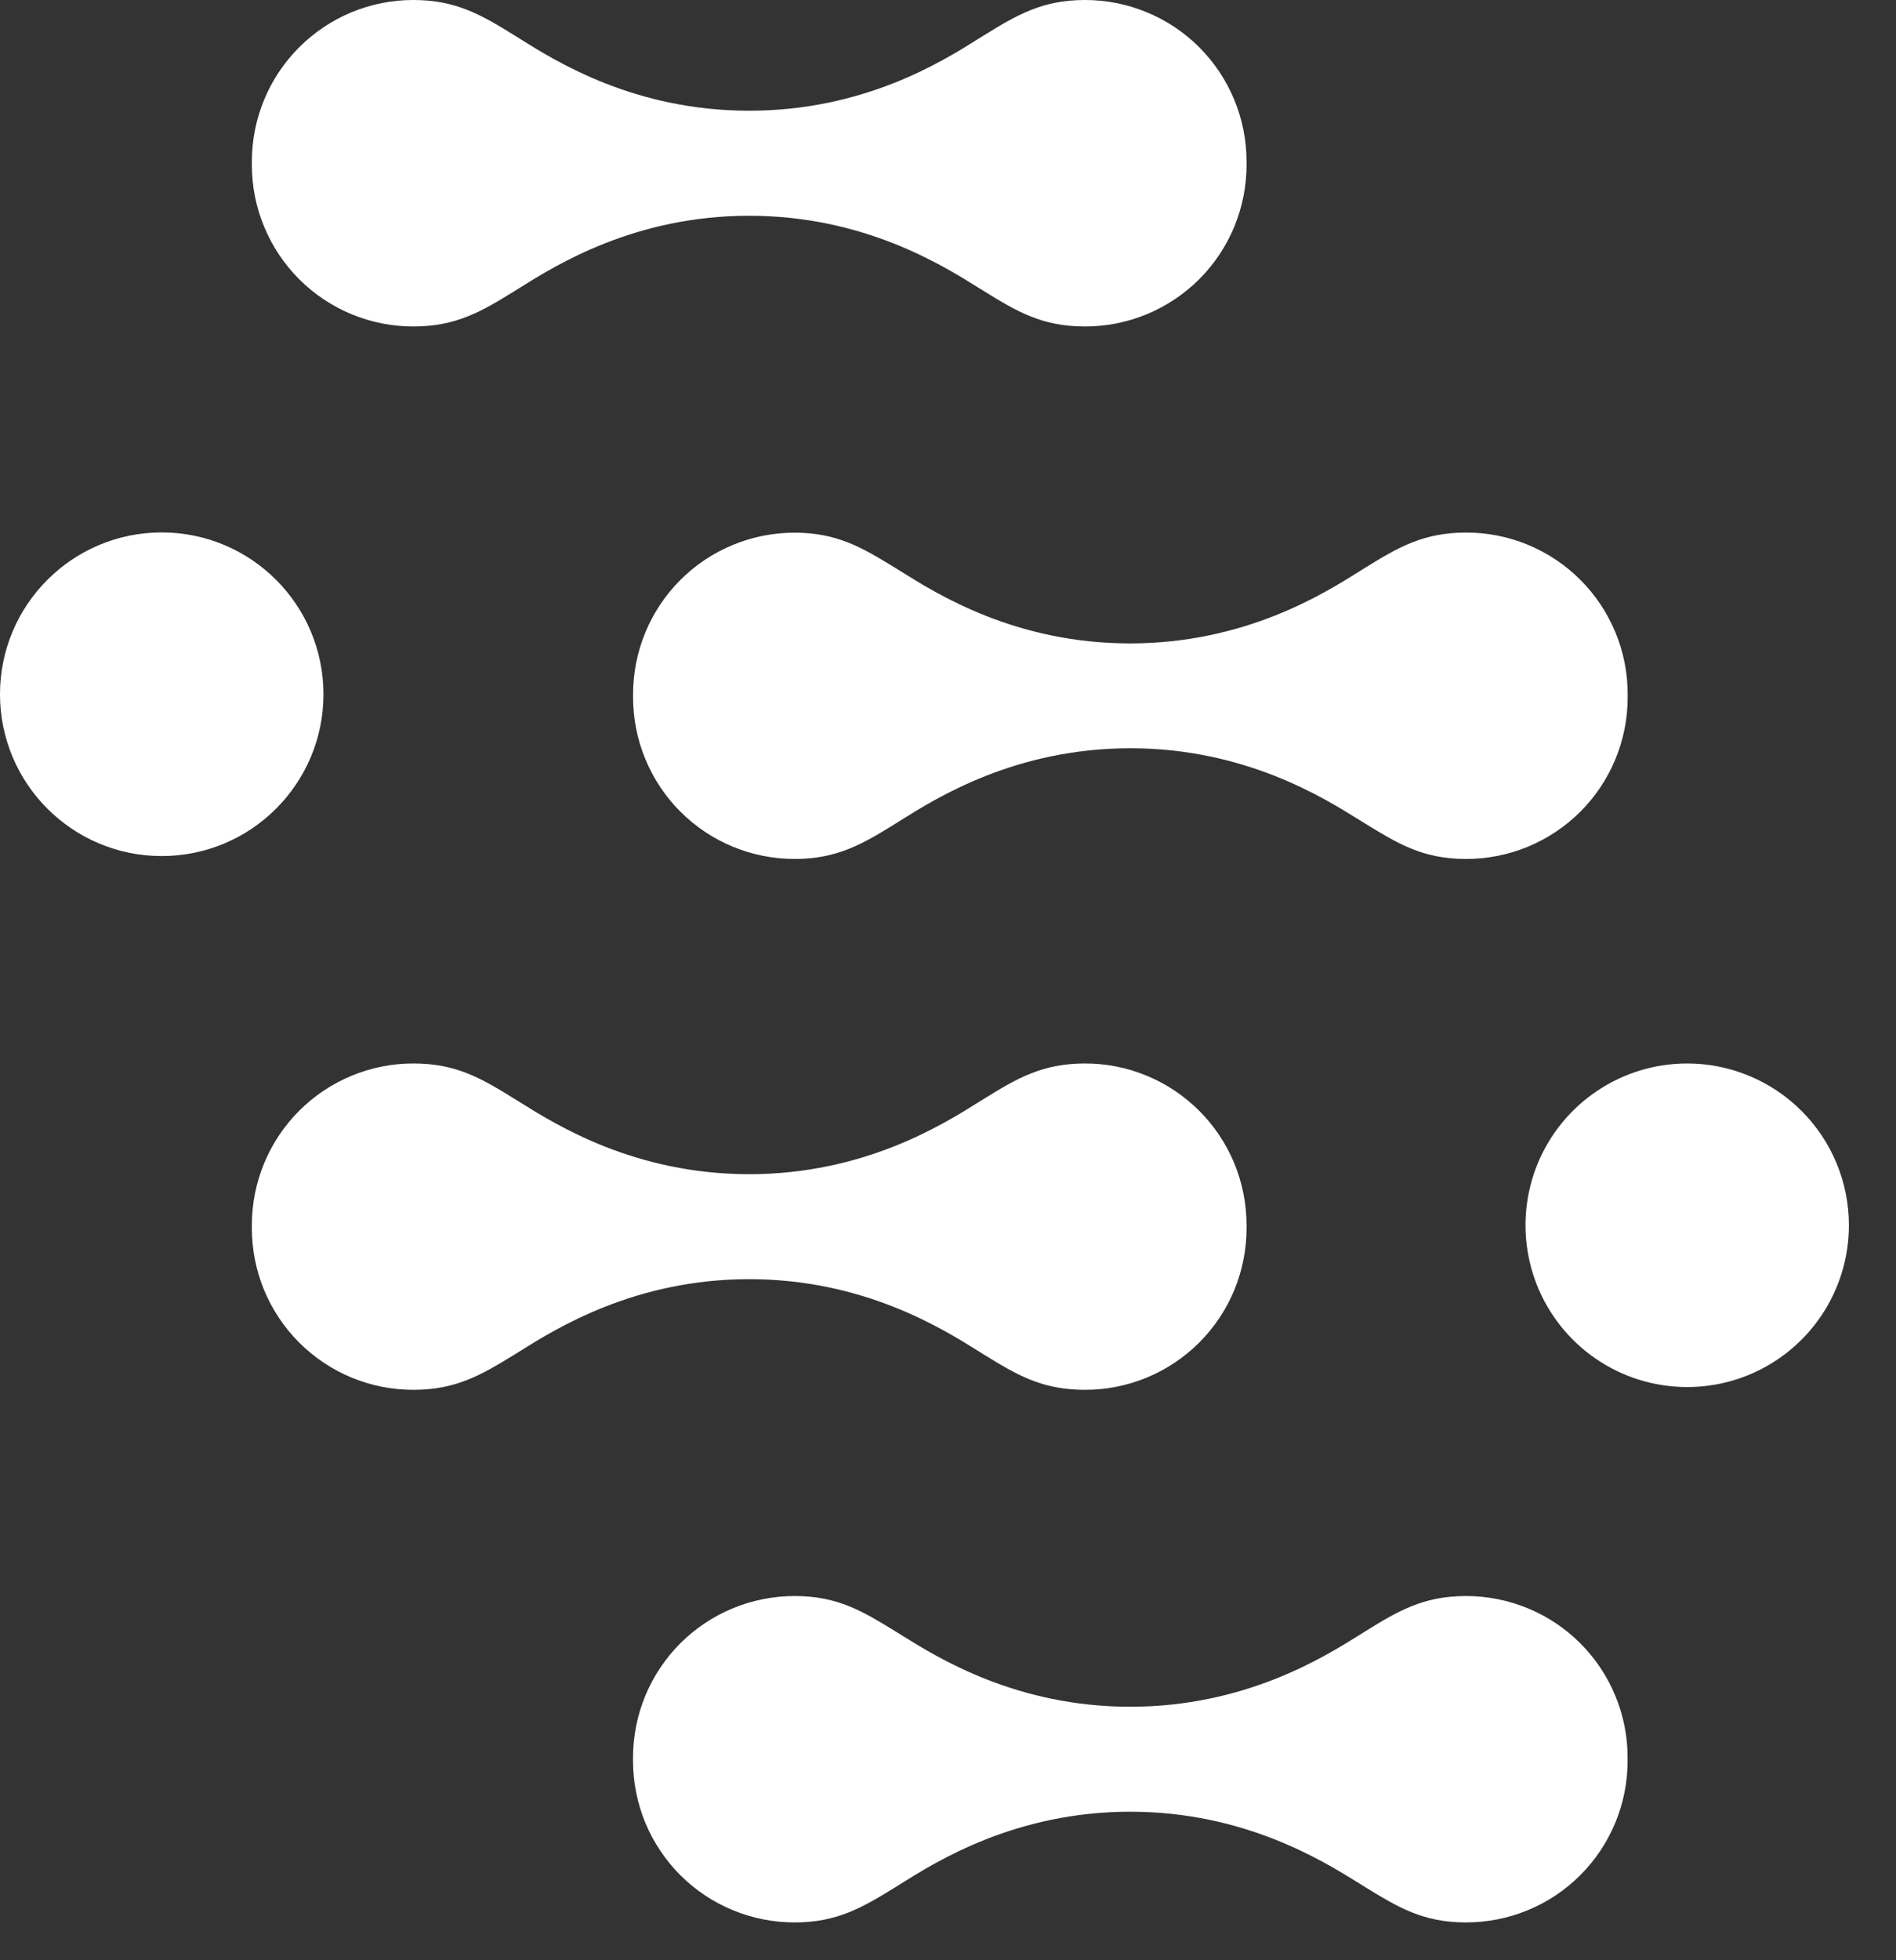 <svg width="30" height="31" viewBox="0 0 30 31" fill="none" xmlns="http://www.w3.org/2000/svg">
<rect x="0" y="0" width="30" height="31" fill="#333333" stroke="none"/>
<path fill-rule="evenodd" clip-rule="evenodd" d="M15.572 0.557C16.084 0.241 16.488 4.0704e-06 17.165 4.0704e-06C17.501 -0.001 17.834 0.065 18.145 0.194C18.456 0.322 18.738 0.51 18.976 0.748C19.213 0.986 19.402 1.268 19.53 1.579C19.659 1.89 19.724 2.223 19.724 2.559V2.606C19.724 2.942 19.658 3.275 19.53 3.585C19.401 3.896 19.213 4.178 18.975 4.416C18.737 4.653 18.455 4.841 18.144 4.97C17.834 5.098 17.501 5.164 17.165 5.163C16.483 5.163 16.085 4.922 15.572 4.606L15.518 4.572L15.472 4.544L15.472 4.544C14.903 4.189 13.661 3.412 11.854 3.412C10.044 3.412 8.799 4.192 8.233 4.546C8.198 4.568 8.166 4.588 8.137 4.606C7.625 4.922 7.221 5.163 6.544 5.163C6.208 5.164 5.875 5.098 5.564 4.97C5.253 4.841 4.971 4.653 4.733 4.415C4.496 4.177 4.307 3.895 4.179 3.584C4.05 3.274 3.985 2.941 3.985 2.604V2.557C3.985 2.221 4.051 1.888 4.179 1.578C4.308 1.267 4.496 0.985 4.734 0.748C4.972 0.51 5.254 0.322 5.564 0.193C5.875 0.065 6.208 -0.001 6.544 4.0704e-06C7.221 4.0704e-06 7.624 0.241 8.137 0.557C8.168 0.577 8.203 0.598 8.24 0.621L8.24 0.622C8.81 0.978 10.046 1.751 11.854 1.751C13.667 1.751 14.906 0.975 15.472 0.619C15.508 0.597 15.541 0.576 15.572 0.557ZM21.602 8.978C22.113 8.662 22.518 8.422 23.195 8.422C23.531 8.421 23.864 8.487 24.175 8.615C24.486 8.744 24.768 8.932 25.006 9.17C25.243 9.407 25.432 9.689 25.56 10C25.689 10.31 25.755 10.643 25.754 10.979V11.025C25.755 11.361 25.689 11.694 25.561 12.004C25.433 12.315 25.244 12.597 25.007 12.835C24.769 13.073 24.487 13.261 24.176 13.39C23.866 13.518 23.533 13.584 23.197 13.584C22.515 13.584 22.119 13.342 21.604 13.026C21.573 13.007 21.54 12.986 21.503 12.964L21.503 12.964L21.502 12.963L21.502 12.963C20.931 12.607 19.688 11.833 17.885 11.833C16.071 11.833 14.822 12.616 14.259 12.969C14.226 12.99 14.196 13.009 14.168 13.026C13.657 13.342 13.252 13.584 12.575 13.584C12.238 13.584 11.906 13.518 11.595 13.39C11.284 13.261 11.002 13.073 10.765 12.835C10.527 12.597 10.339 12.315 10.211 12.004C10.082 11.694 10.017 11.361 10.017 11.025V10.979C10.017 10.644 10.083 10.312 10.211 10.002C10.339 9.692 10.527 9.41 10.764 9.173C11.001 8.935 11.283 8.747 11.593 8.619C11.902 8.49 12.235 8.424 12.57 8.424C13.252 8.424 13.648 8.664 14.163 8.979C14.196 8.999 14.232 9.022 14.271 9.046C14.843 9.404 16.078 10.175 17.88 10.175C19.696 10.175 20.943 9.392 21.507 9.037C21.541 9.016 21.573 8.996 21.602 8.978ZM21.603 25.798C22.113 25.482 22.519 25.24 23.196 25.24C23.532 25.24 23.865 25.306 24.175 25.434C24.486 25.562 24.768 25.751 25.005 25.988C25.243 26.226 25.431 26.508 25.559 26.818C25.688 27.129 25.754 27.462 25.753 27.797V27.845C25.754 28.18 25.688 28.513 25.559 28.824C25.431 29.134 25.243 29.416 25.005 29.654C24.768 29.891 24.486 30.08 24.175 30.208C23.865 30.336 23.532 30.402 23.196 30.402C22.514 30.402 22.118 30.16 21.603 29.845L21.571 29.825L21.501 29.781C20.93 29.426 19.687 28.651 17.884 28.651C16.07 28.651 14.821 29.435 14.258 29.788C14.225 29.808 14.195 29.827 14.167 29.845C13.656 30.16 13.251 30.402 12.574 30.402C12.238 30.402 11.905 30.336 11.595 30.208C11.284 30.08 11.002 29.891 10.764 29.654C10.527 29.416 10.339 29.134 10.21 28.824C10.082 28.513 10.016 28.18 10.016 27.845V27.797C10.016 27.462 10.082 27.129 10.21 26.818C10.339 26.508 10.527 26.226 10.764 25.988C11.002 25.751 11.284 25.562 11.595 25.434C11.905 25.306 12.238 25.24 12.574 25.24C13.255 25.24 13.652 25.482 14.167 25.798C14.198 25.817 14.233 25.839 14.27 25.862C14.841 26.218 16.081 26.991 17.884 26.991C19.699 26.991 20.949 26.207 21.512 25.855L21.552 25.83L21.603 25.798ZM17.165 16.818C16.488 16.818 16.084 17.059 15.572 17.375C15.542 17.393 15.51 17.413 15.476 17.435C14.91 17.789 13.665 18.569 11.854 18.569C10.048 18.569 8.805 17.792 8.237 17.437C8.201 17.415 8.168 17.394 8.137 17.375C7.624 17.059 7.226 16.818 6.544 16.818C6.208 16.817 5.875 16.883 5.564 17.012C5.254 17.14 4.971 17.329 4.734 17.566C4.496 17.804 4.308 18.086 4.179 18.397C4.051 18.707 3.985 19.04 3.985 19.377V19.422C3.985 19.758 4.051 20.091 4.179 20.402C4.308 20.712 4.496 20.994 4.734 21.232C4.972 21.469 5.254 21.658 5.564 21.786C5.875 21.914 6.208 21.98 6.544 21.979C7.221 21.979 7.625 21.738 8.137 21.424C8.168 21.404 8.203 21.383 8.24 21.36C8.809 21.004 10.052 20.229 11.854 20.229C13.659 20.229 14.901 21.005 15.47 21.36C15.507 21.383 15.541 21.404 15.572 21.424C16.085 21.739 16.483 21.979 17.165 21.979C17.501 21.98 17.834 21.914 18.144 21.786C18.455 21.658 18.737 21.469 18.975 21.232C19.213 20.994 19.401 20.712 19.53 20.402C19.658 20.091 19.724 19.758 19.724 19.422V19.377C19.724 19.04 19.658 18.707 19.53 18.397C19.401 18.086 19.213 17.804 18.975 17.566C18.737 17.329 18.455 17.14 18.145 17.012C17.834 16.883 17.501 16.817 17.165 16.818ZM25.275 17.249C25.695 16.968 26.19 16.818 26.696 16.818C27.375 16.818 28.025 17.088 28.505 17.568C28.985 18.047 29.255 18.698 29.255 19.377C29.255 19.883 29.105 20.377 28.824 20.798C28.543 21.219 28.143 21.547 27.675 21.741C27.208 21.934 26.694 21.985 26.197 21.886C25.701 21.788 25.245 21.544 24.887 21.186C24.529 20.828 24.285 20.372 24.187 19.876C24.088 19.379 24.139 18.865 24.332 18.397C24.526 17.93 24.854 17.53 25.275 17.249ZM5.118 10.979C5.118 12.392 3.972 13.538 2.559 13.538C1.146 13.538 0 12.392 0 10.979C0 9.566 1.146 8.42 2.559 8.42C3.972 8.42 5.118 9.566 5.118 10.979Z" fill="white"/>
</svg>
